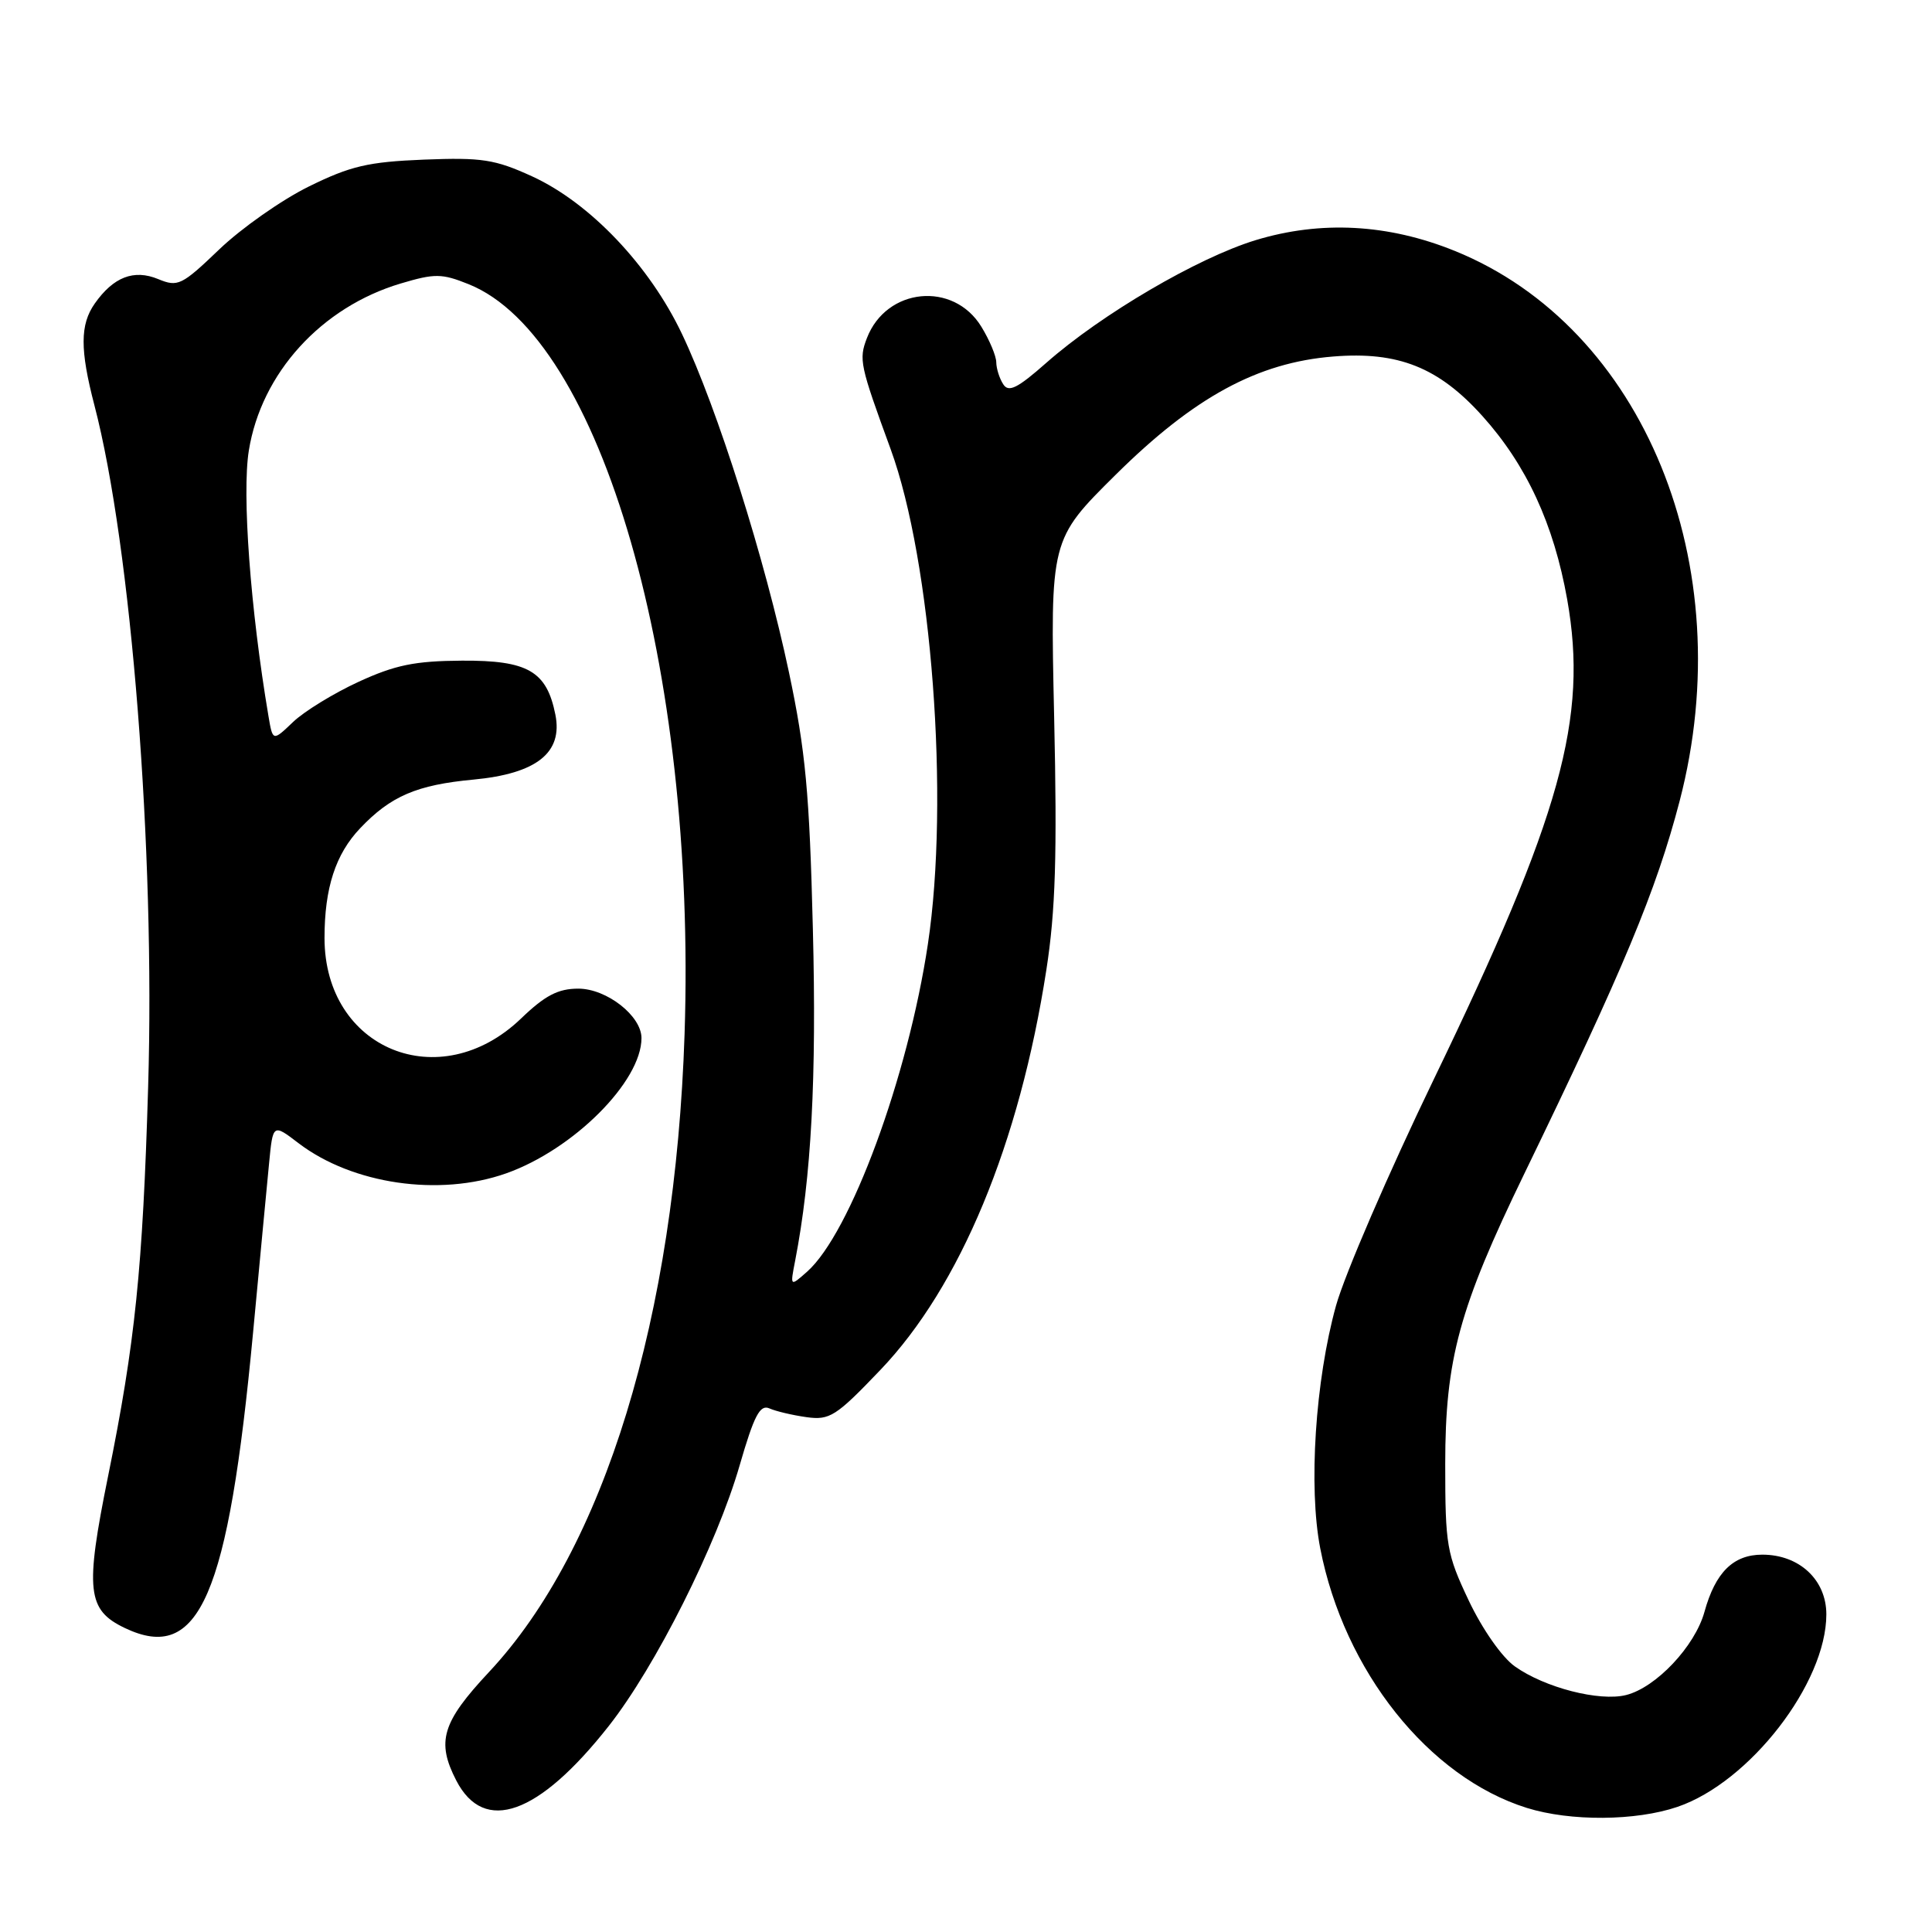 <?xml version="1.0" encoding="UTF-8" standalone="no"?>
<!DOCTYPE svg PUBLIC "-//W3C//DTD SVG 1.1//EN" "http://www.w3.org/Graphics/SVG/1.1/DTD/svg11.dtd" >
<svg xmlns="http://www.w3.org/2000/svg" xmlns:xlink="http://www.w3.org/1999/xlink" version="1.1" viewBox="0 0 256 256">
 <g >
 <path fill="currentColor"
d=" M 222.27 239.42 C 231.84 236.16 242.00 223.03 242.00 213.91 C 242.00 209.34 238.42 206.00 233.52 206.00 C 229.67 206.00 227.30 208.34 225.85 213.58 C 224.59 218.14 219.44 223.60 215.47 224.60 C 211.93 225.49 204.68 223.62 200.73 220.81 C 199.01 219.59 196.42 215.88 194.62 212.09 C 191.69 205.90 191.50 204.81 191.50 194.00 C 191.50 180.09 193.34 173.34 201.99 155.50 C 215.13 128.40 219.46 118.01 222.56 106.14 C 230.70 74.92 217.81 43.38 192.75 33.24 C 183.93 29.67 175.01 29.19 166.35 31.83 C 158.68 34.18 145.97 41.62 138.66 48.06 C 134.81 51.46 133.64 52.04 132.93 50.91 C 132.43 50.14 132.02 48.83 132.01 48.00 C 132.00 47.17 131.12 45.06 130.04 43.30 C 126.34 37.23 117.45 38.10 114.87 44.80 C 113.78 47.64 113.94 48.38 118.01 59.50 C 123.46 74.40 125.84 105.91 122.95 125.10 C 120.30 142.75 112.67 163.43 106.94 168.51 C 104.69 170.50 104.69 170.50 105.36 167.06 C 107.51 155.97 108.21 142.84 107.71 123.11 C 107.26 105.02 106.74 99.48 104.54 89.08 C 101.37 74.10 95.07 54.14 90.37 44.26 C 86.06 35.18 78.17 26.88 70.51 23.37 C 65.57 21.11 63.85 20.85 56.17 21.15 C 48.78 21.45 46.45 21.99 40.91 24.72 C 37.32 26.49 31.98 30.24 29.06 33.04 C 24.07 37.82 23.57 38.06 20.96 36.98 C 17.74 35.65 15.03 36.70 12.55 40.23 C 10.60 43.01 10.59 46.34 12.51 53.70 C 17.40 72.43 20.57 112.69 19.63 144.00 C 18.91 168.15 17.91 177.91 14.33 195.56 C 11.25 210.75 11.54 213.33 16.54 215.72 C 26.41 220.43 30.24 211.60 33.54 176.50 C 34.42 167.15 35.36 157.11 35.65 154.19 C 36.16 148.88 36.16 148.88 39.56 151.48 C 46.70 156.92 58.22 158.60 67.06 155.48 C 75.97 152.33 85.00 143.31 85.00 137.55 C 85.00 134.61 80.39 131.00 76.63 131.00 C 73.95 131.00 72.22 131.90 69.04 134.96 C 58.28 145.30 43.00 139.04 43.00 124.29 C 43.00 117.67 44.46 113.17 47.73 109.74 C 51.77 105.48 55.24 104.00 62.74 103.30 C 71.11 102.51 74.60 99.74 73.59 94.69 C 72.44 88.93 69.95 87.49 61.22 87.54 C 54.96 87.58 52.37 88.11 47.50 90.35 C 44.20 91.87 40.29 94.27 38.82 95.68 C 36.14 98.24 36.14 98.24 35.57 94.87 C 33.18 80.72 32.05 65.43 32.97 59.71 C 34.62 49.44 42.58 40.69 53.11 37.56 C 57.61 36.22 58.54 36.23 62.08 37.65 C 79.67 44.69 92.30 88.52 90.71 137.00 C 89.47 174.56 80.07 205.23 64.79 221.56 C 58.56 228.22 57.80 230.77 60.46 235.93 C 64.16 243.08 71.37 240.51 80.66 228.71 C 86.87 220.82 94.97 204.69 98.01 194.16 C 99.92 187.56 100.70 186.07 101.95 186.62 C 102.80 187.00 105.01 187.52 106.86 187.78 C 109.94 188.21 110.77 187.68 116.62 181.56 C 127.22 170.49 135.09 151.53 138.65 128.50 C 139.86 120.70 140.09 113.33 139.68 95.00 C 139.16 71.50 139.16 71.50 147.83 62.91 C 158.22 52.62 166.64 48.04 176.66 47.24 C 185.27 46.54 190.63 48.68 196.43 55.13 C 202.28 61.64 205.88 69.44 207.66 79.42 C 210.45 95.17 206.87 108.06 189.99 143.00 C 184.01 155.38 178.18 168.88 177.03 173.00 C 174.28 182.91 173.36 197.05 174.94 205.17 C 178.10 221.42 189.30 235.49 202.32 239.56 C 208.09 241.36 216.75 241.30 222.27 239.42 Z "/>
</g>
</svg>